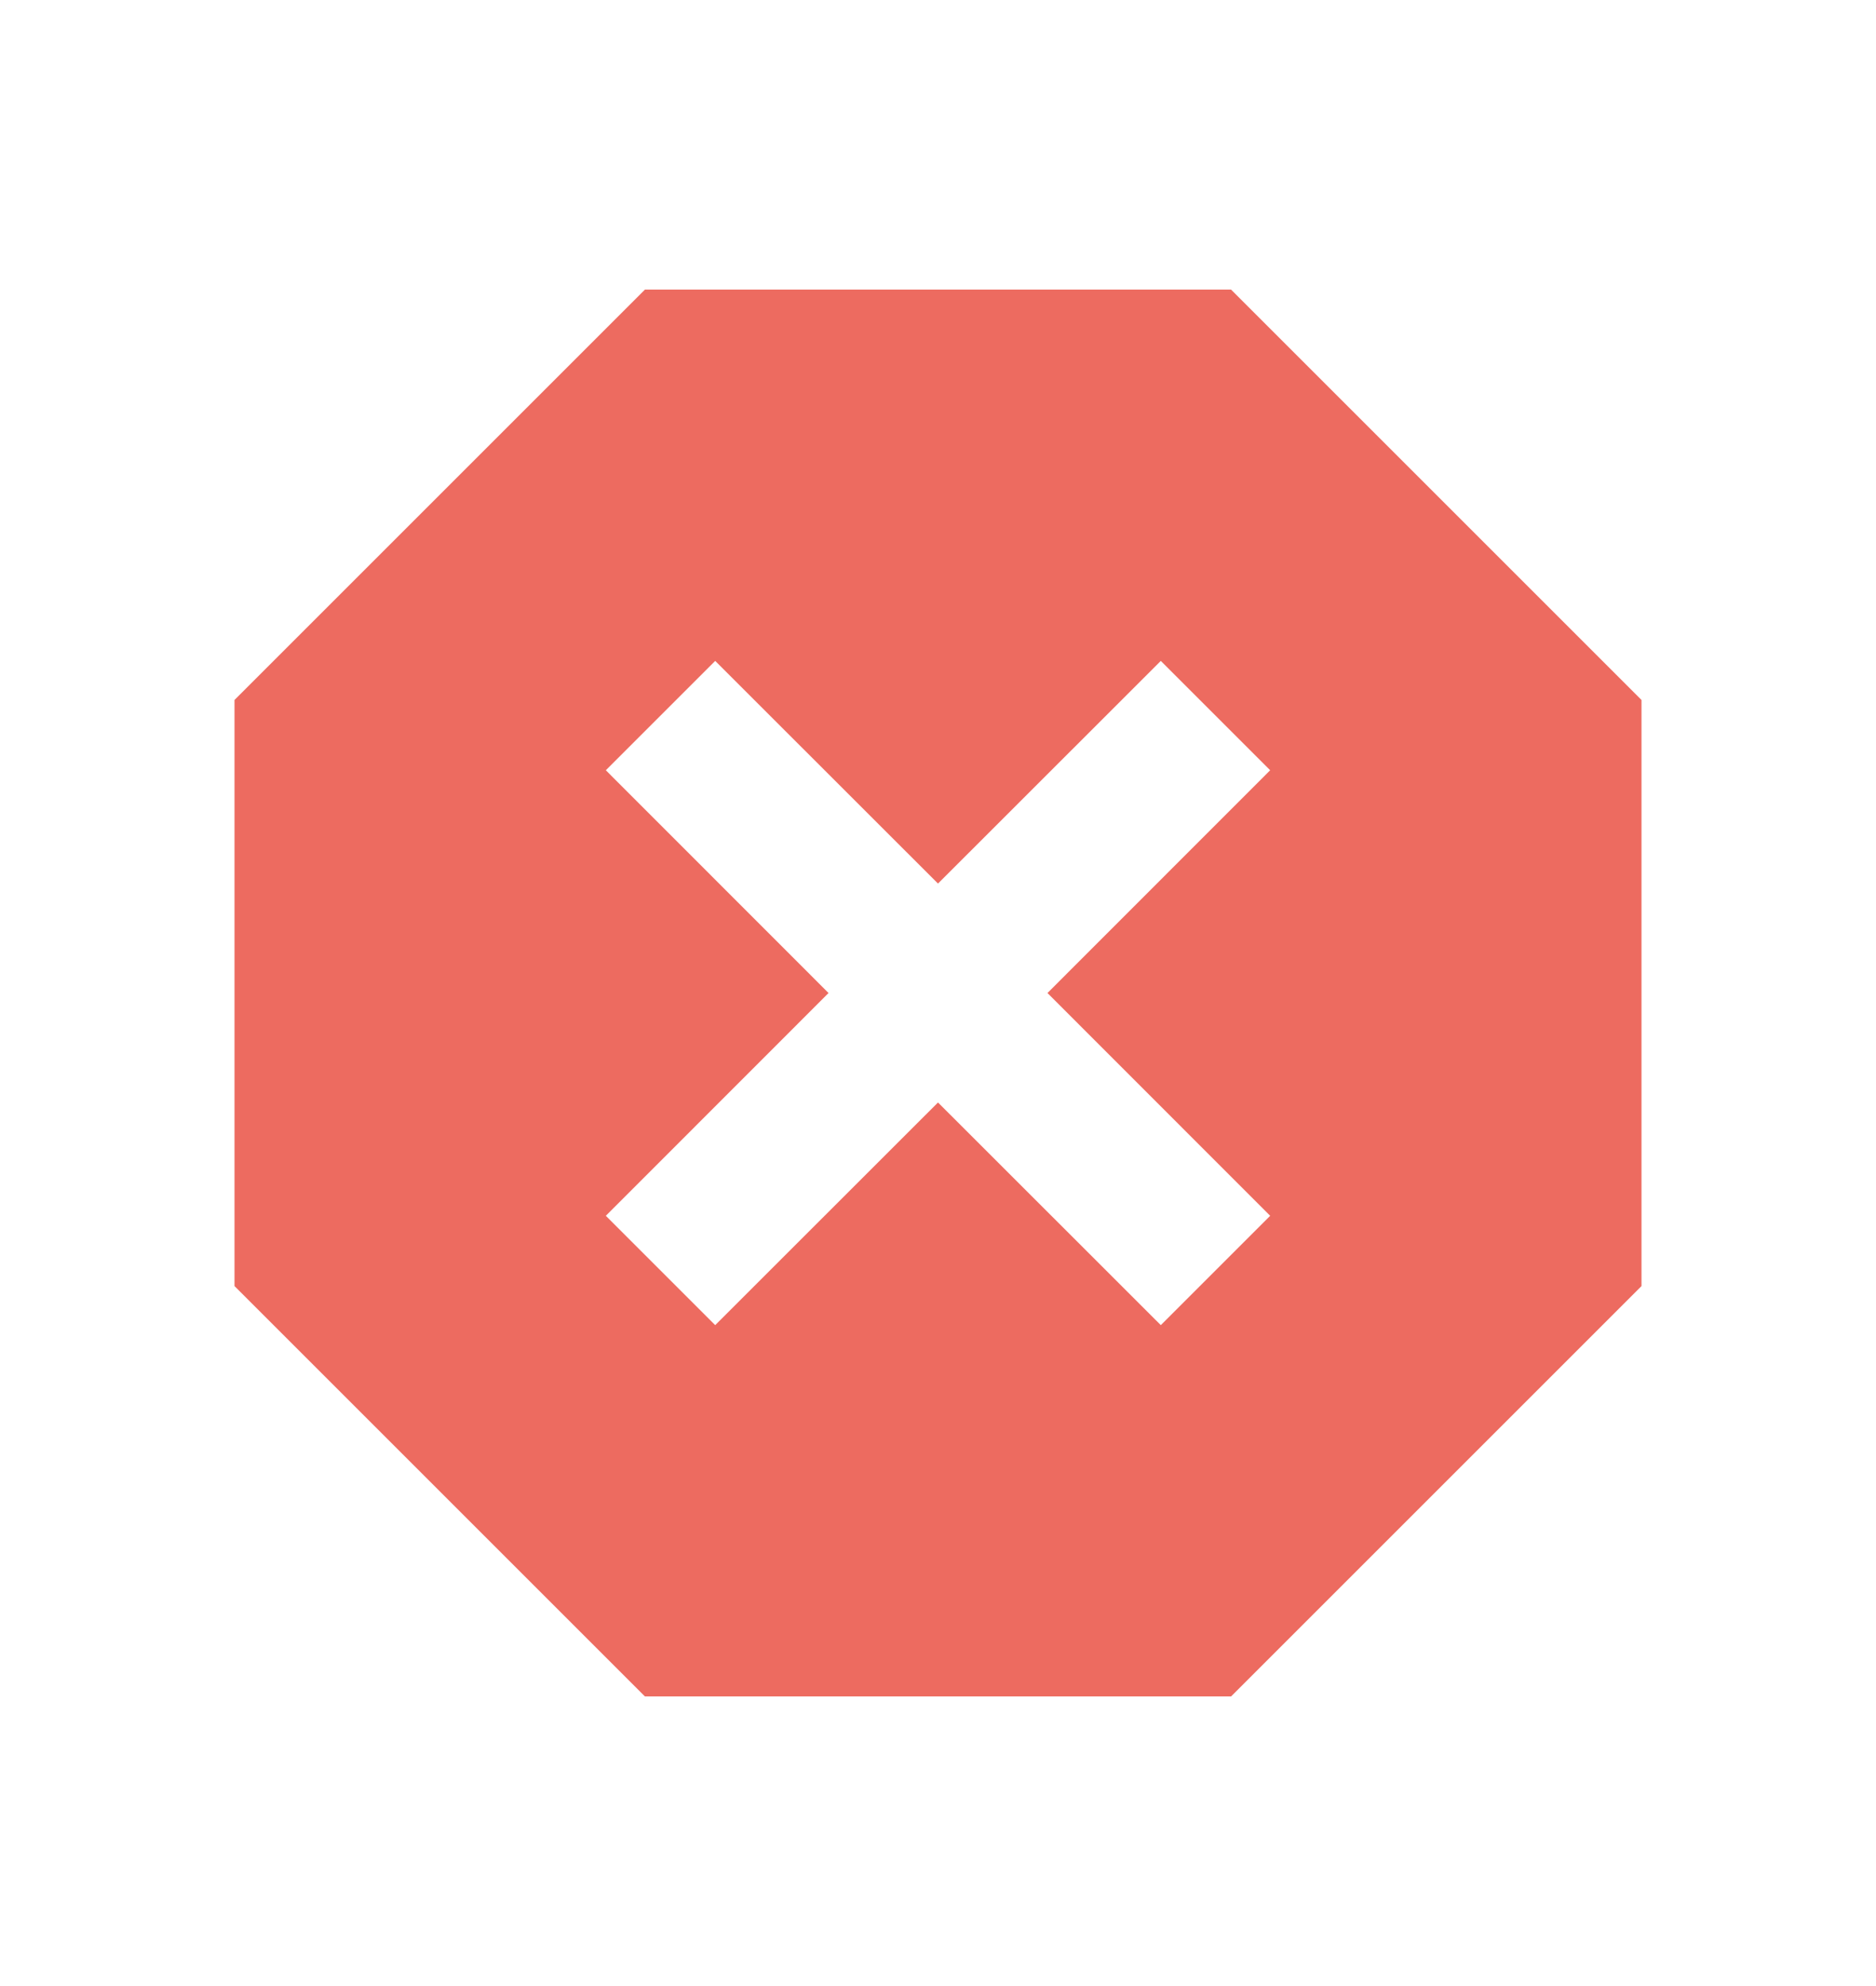 <svg width="17" height="18" viewBox="0 0 17 18" fill="none" xmlns="http://www.w3.org/2000/svg">
<mask id="mask0_22_12184" style="mask-type:alpha" maskUnits="userSpaceOnUse" x="0" y="0" width="17" height="18">
<rect y="0.5" width="17" height="17" fill="#D9D9D9"/>
</mask>
<g mask="url(#mask0_22_12184)">
<path d="M5.844 15.375L2.125 11.656V6.344L5.844 2.625H11.156L14.875 6.344V11.656L11.156 15.375H5.844ZM6.481 12.01L8.5 9.992L10.519 12.01L11.51 11.019L9.492 9L11.51 6.981L10.519 5.99L8.5 8.008L6.481 5.99L5.49 6.981L7.508 9L5.49 11.019L6.481 12.01Z" fill="#ED6B60"/>
</g>
</svg>
